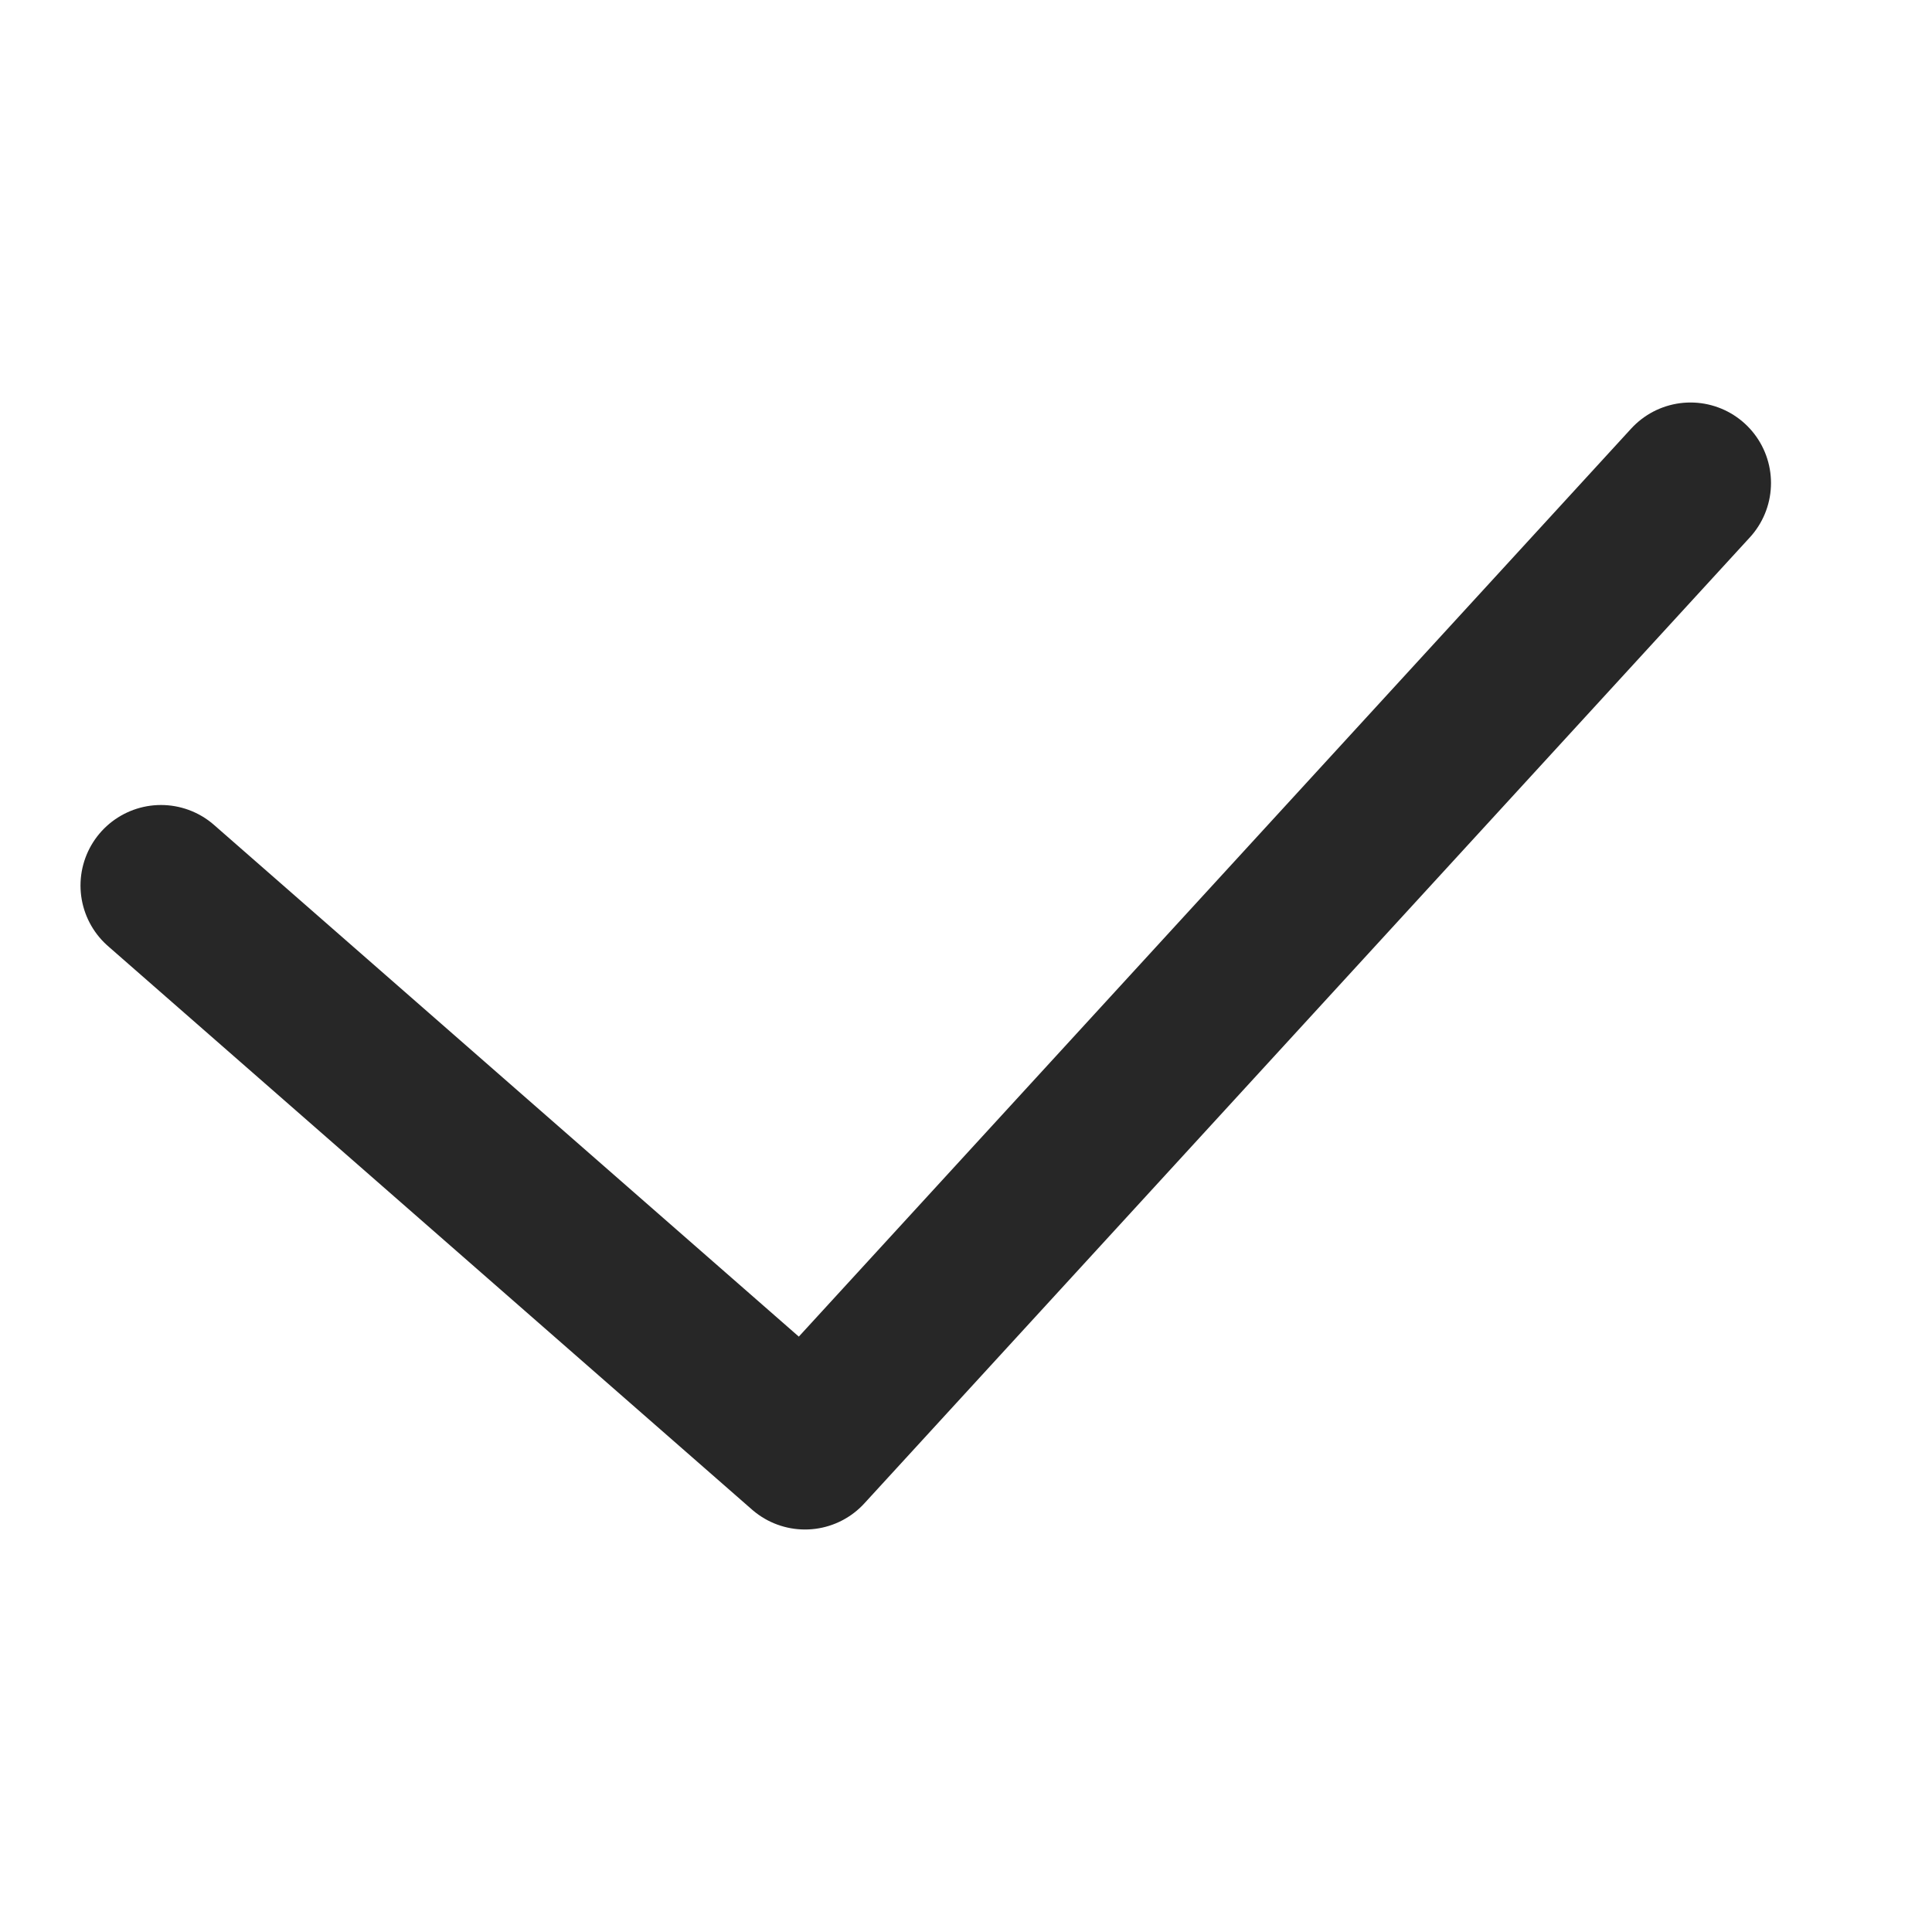 <svg width="24" height="24" viewBox="0 0 24 24" fill="none" xmlns="http://www.w3.org/2000/svg">
<path d="M2 11L10 18L21 6" stroke="#272727" stroke-width="2" stroke-linecap="round" stroke-linejoin="round"/>
</svg>

